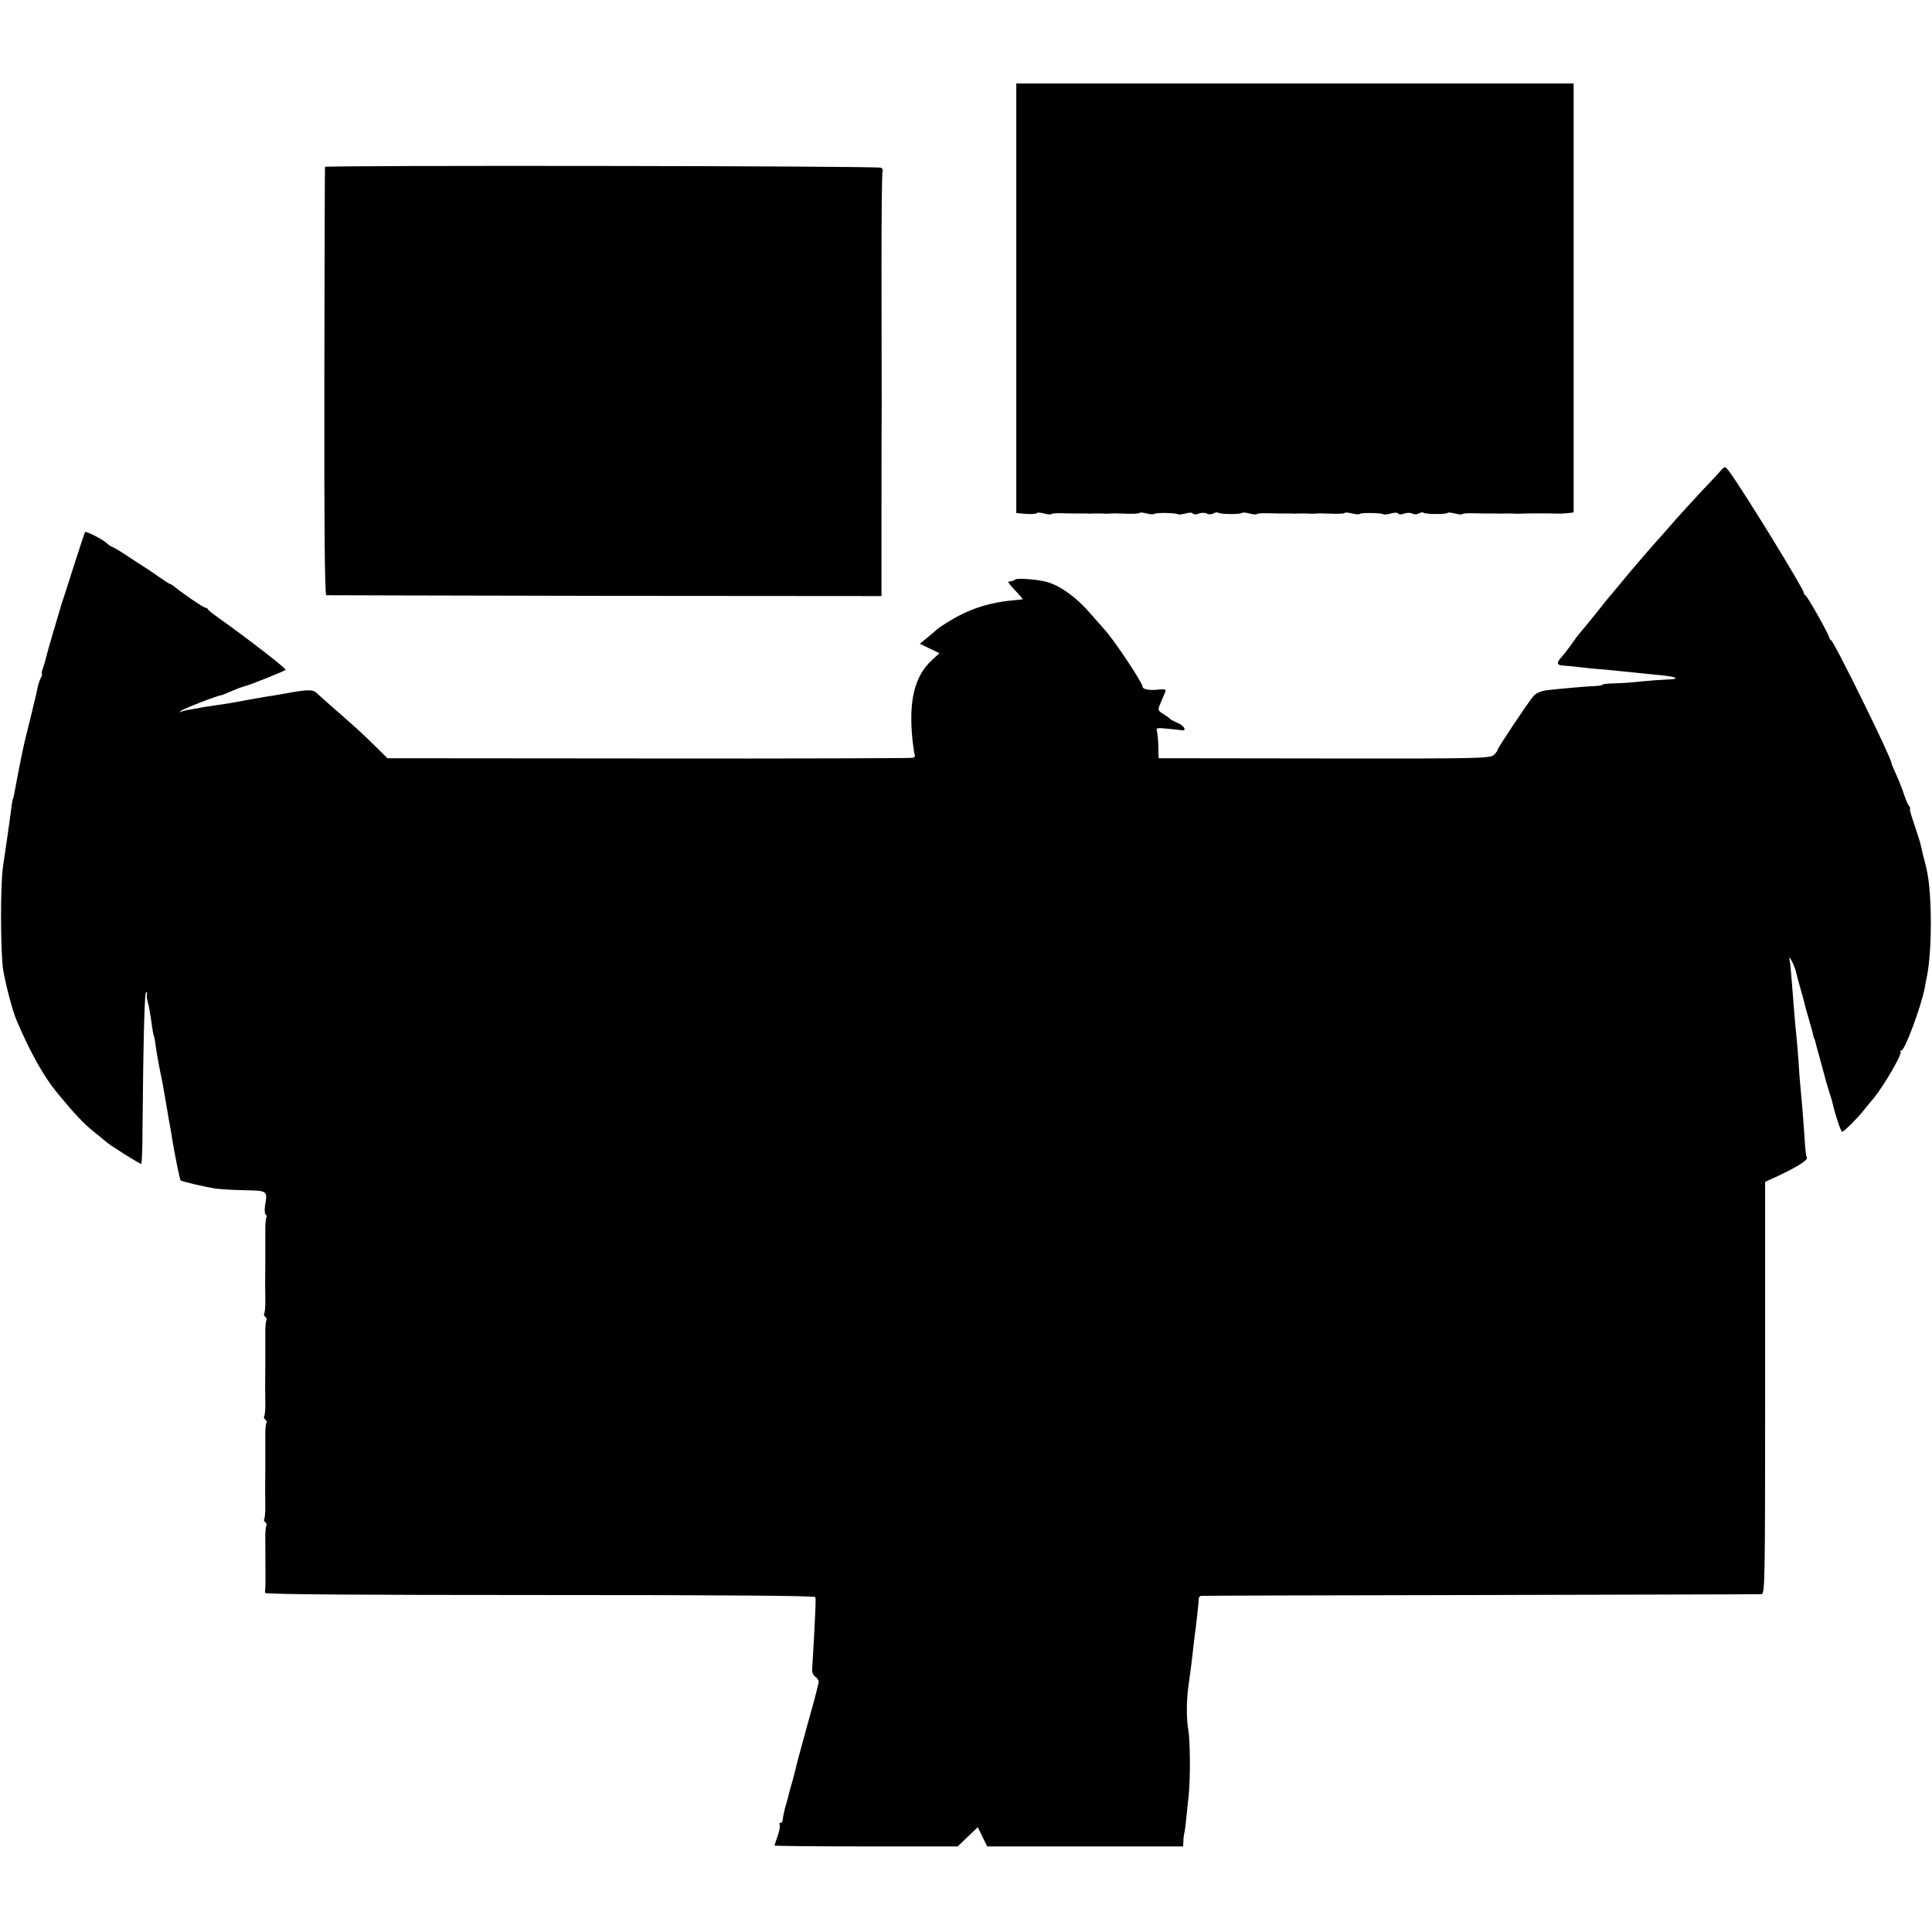 <?xml version="1.0" standalone="no"?>
<!DOCTYPE svg PUBLIC "-//W3C//DTD SVG 20010904//EN"
 "http://www.w3.org/TR/2001/REC-SVG-20010904/DTD/svg10.dtd">
<svg version="1.0" xmlns="http://www.w3.org/2000/svg"
 width="903pt" height="903pt" viewBox="0 0 903 903"
 preserveAspectRatio="xMidYMid meet">
<g transform="translate(0,903) scale(0.1,-0.1)"
fill="#000000" stroke="none">
<path d="M4750 7636 l0 -1004 46 -4 c25 -2 48 0 50 4 2 3 17 3 33 -2 16 -4 32
-6 35 -3 3 4 29 5 58 4 29 -1 60 -1 68 -1 8 0 24 0 35 0 11 -1 27 -1 35 0 8 0
24 0 35 0 11 -1 26 -1 33 -1 25 2 38 2 90 0 29 -1 55 0 58 4 3 3 18 1 34 -3
16 -4 31 -5 35 -2 6 7 105 5 112 -2 2 -2 18 0 34 4 16 5 31 5 34 0 3 -5 15 -6
29 0 12 4 29 4 36 0 8 -5 21 -5 31 0 9 5 19 7 22 4 8 -8 106 -9 113 -1 3 3 18
1 34 -3 16 -4 31 -6 34 -3 3 4 29 5 58 4 29 -1 60 -1 68 -1 8 0 24 0 35 0 11
-1 27 -1 35 0 8 0 24 0 35 0 11 -1 26 -1 33 -1 25 2 38 2 90 0 29 -1 55 0 58
4 3 3 18 1 34 -3 16 -4 31 -5 35 -2 6 7 105 5 112 -2 2 -2 18 0 34 4 16 5 31
5 34 0 3 -5 15 -6 29 0 12 4 29 4 36 0 8 -5 21 -5 31 0 9 5 19 7 22 4 8 -8
106 -9 113 -1 3 3 18 1 34 -3 16 -4 31 -6 34 -3 3 4 29 5 58 4 29 -1 60 -1 68
-1 8 0 24 0 35 0 11 -1 27 -1 35 0 8 0 24 0 35 0 11 -1 26 -1 33 -1 26 2 140
2 167 1 25 -1 34 -1 65 2 l25 3 0 1003 0 1002 -1302 0 -1303 0 0 -1004z"/>
<path d="M1519 8250 c-1 -3 -2 -454 -3 -1002 -1 -683 2 -998 9 -1000 5 0 592
-2 1303 -3 l1292 -1 0 356 c0 195 0 443 1 550 0 107 -1 392 -1 633 0 241 2
442 5 447 3 5 0 12 -7 16 -14 9 -2597 12 -2599 4z"/>
<path d="M8049 6837 c-8 -9 -45 -50 -84 -90 -38 -41 -97 -105 -130 -142 -33
-38 -76 -87 -97 -110 -35 -39 -136 -157 -174 -204 -10 -13 -24 -28 -29 -35 -6
-6 -38 -45 -70 -86 -33 -41 -68 -84 -77 -94 -10 -11 -30 -38 -45 -60 -16 -22
-36 -48 -45 -58 -25 -26 -22 -38 10 -39 15 -1 36 -3 47 -4 11 -2 52 -6 90 -10
39 -3 84 -7 100 -9 39 -4 138 -14 218 -22 76 -7 93 -19 29 -20 -26 -1 -81 -5
-122 -9 -41 -5 -99 -9 -127 -9 -29 -1 -53 -3 -53 -6 0 -3 -12 -5 -27 -6 -40
-1 -180 -14 -233 -20 -28 -4 -52 -14 -63 -28 -24 -27 -167 -242 -167 -250 0
-4 -8 -15 -17 -24 -17 -17 -68 -18 -793 -17 l-775 1 -1 56 c-1 31 -4 64 -7 72
-5 14 2 15 50 10 31 -3 61 -6 66 -7 25 -5 13 20 -15 32 -18 8 -35 17 -38 20
-3 4 -17 14 -33 24 -27 17 -27 18 -11 55 9 20 18 43 21 50 4 9 -4 12 -32 9
-43 -5 -75 1 -75 14 0 19 -142 231 -180 269 -3 3 -32 36 -65 74 -61 71 -133
124 -195 144 -39 13 -147 22 -156 13 -3 -3 -10 -7 -15 -7 -5 -1 -12 -2 -16 -3
-4 0 11 -19 32 -41 21 -22 37 -41 35 -41 -3 -1 -18 -2 -35 -4 -111 -9 -204
-37 -294 -90 -33 -19 -66 -41 -73 -48 -7 -7 -28 -24 -46 -39 l-33 -27 46 -22
46 -22 -34 -31 c-83 -76 -111 -191 -92 -376 4 -36 9 -68 11 -71 2 -4 -2 -9 -9
-11 -6 -2 -562 -4 -1234 -3 l-1222 1 -63 62 c-64 63 -88 84 -192 175 -33 29
-67 59 -76 68 -18 17 -41 17 -145 -2 -33 -6 -73 -13 -90 -15 -16 -3 -52 -9
-80 -14 -63 -12 -96 -18 -154 -26 -25 -4 -55 -8 -66 -10 -11 -3 -36 -7 -55
-10 -19 -3 -39 -8 -45 -11 -7 -4 -7 -3 0 4 9 9 173 73 187 73 3 0 23 8 44 17
22 9 42 18 47 19 4 1 9 3 12 4 3 1 8 3 13 4 22 5 183 70 187 75 3 7 -172 142
-305 237 -30 21 -57 42 -58 46 -2 5 -8 8 -13 8 -8 0 -114 72 -146 100 -7 5
-14 10 -17 10 -3 0 -26 15 -52 33 -25 17 -53 37 -62 42 -9 6 -37 24 -62 40
-53 36 -80 52 -100 61 -8 4 -17 11 -20 14 -12 15 -99 60 -103 53 -2 -4 -25
-75 -52 -158 -26 -82 -50 -157 -53 -165 -3 -8 -6 -19 -8 -25 -1 -5 -17 -57
-34 -115 -17 -58 -33 -115 -36 -127 -2 -12 -9 -34 -14 -48 -5 -14 -7 -25 -4
-25 2 0 0 -8 -5 -18 -6 -11 -12 -30 -15 -44 -2 -13 -16 -71 -30 -129 -14 -57
-28 -114 -31 -126 -3 -13 -7 -33 -10 -45 -8 -37 -26 -131 -31 -158 -6 -35 -12
-65 -14 -65 -1 0 -3 -11 -5 -25 -6 -50 -34 -246 -41 -290 -13 -87 -12 -403 1
-485 13 -74 44 -193 65 -240 63 -148 128 -262 189 -335 79 -96 122 -141 165
-176 27 -21 54 -44 61 -50 14 -14 157 -104 165 -104 3 0 6 73 6 163 4 443 10
645 17 640 5 -3 6 -7 4 -10 -3 -2 -1 -18 3 -34 5 -16 11 -51 15 -77 7 -53 13
-87 15 -87 1 0 3 -11 5 -25 6 -45 15 -95 20 -120 11 -53 15 -70 35 -190 5 -30
12 -71 16 -90 3 -19 8 -44 9 -55 10 -62 35 -188 39 -192 5 -5 107 -29 161 -38
22 -3 84 -7 137 -8 108 -2 109 -2 97 -70 -3 -20 -2 -40 2 -43 5 -3 7 -10 4
-15 -3 -5 -6 -35 -5 -66 0 -32 0 -96 0 -143 -1 -111 -1 -106 0 -173 1 -31 -2
-61 -5 -66 -3 -5 -1 -12 5 -16 6 -4 8 -11 5 -16 -3 -5 -6 -35 -5 -66 0 -32 0
-96 0 -143 -1 -111 -1 -106 0 -173 1 -31 -2 -61 -5 -66 -3 -5 -1 -12 5 -16 6
-4 8 -11 5 -16 -3 -5 -6 -35 -5 -66 0 -32 0 -96 0 -143 -1 -111 -1 -106 0
-173 1 -31 -2 -61 -5 -66 -3 -5 -1 -12 5 -16 6 -4 8 -11 5 -16 -3 -5 -6 -35
-5 -66 1 -163 1 -219 0 -228 -1 -5 -2 -14 -1 -20 1 -7 437 -10 1286 -10 867 0
1285 -3 1286 -10 2 -13 2 -23 -6 -180 -4 -71 -8 -141 -9 -155 -2 -15 4 -30 16
-38 12 -9 17 -21 13 -32 -3 -10 -7 -27 -9 -37 -2 -10 -23 -85 -46 -168 -23
-82 -43 -159 -46 -170 -2 -11 -11 -45 -19 -75 -9 -30 -18 -63 -20 -73 -2 -10
-7 -27 -10 -37 -8 -25 -16 -63 -17 -77 -1 -7 -5 -13 -10 -13 -5 0 -7 -4 -4 -9
3 -5 -1 -28 -9 -51 -8 -23 -15 -44 -15 -46 0 -2 193 -4 428 -4 l428 0 47 45
47 45 22 -45 22 -45 458 0 458 0 1 23 c0 12 2 31 5 42 4 20 6 43 20 175 8 82
7 252 -2 305 -9 49 -9 133 0 200 12 89 14 99 20 155 3 30 8 69 10 85 7 51 19
159 19 173 0 6 5 13 11 13 6 1 594 3 1306 4 712 2 1303 3 1313 4 16 1 17 54
17 964 l0 963 63 29 c89 42 139 74 132 85 -4 6 -8 43 -10 83 -5 70 -9 131 -20
247 -3 30 -7 84 -9 120 -2 36 -7 90 -10 120 -6 55 -11 120 -22 260 -3 41 -7
84 -10 95 -3 14 0 13 10 -6 8 -14 17 -37 20 -50 3 -13 12 -49 21 -79 9 -30 18
-63 20 -74 2 -10 12 -44 21 -75 9 -31 18 -63 19 -71 2 -8 4 -15 5 -15 1 0 3
-7 5 -15 2 -8 10 -40 19 -70 8 -30 22 -82 31 -115 10 -33 20 -67 23 -75 3 -8
6 -19 7 -25 12 -54 39 -135 45 -135 8 0 74 66 103 103 12 15 30 38 41 50 47
55 138 211 129 221 -4 3 -1 6 4 6 16 0 92 205 109 292 2 13 6 34 9 48 26 120
26 394 0 506 -2 10 -9 39 -16 64 -6 25 -12 52 -14 60 -2 8 -15 48 -28 88 -14
39 -23 72 -20 72 3 0 1 6 -4 13 -6 6 -16 30 -23 52 -7 22 -23 63 -36 92 -13
28 -24 54 -24 58 0 23 -268 568 -282 573 -4 2 -8 7 -8 11 0 13 -103 196 -112
199 -4 2 -8 8 -8 13 0 17 -280 473 -346 563 -19 26 -22 27 -35 13z"/>
</g>
</svg>

